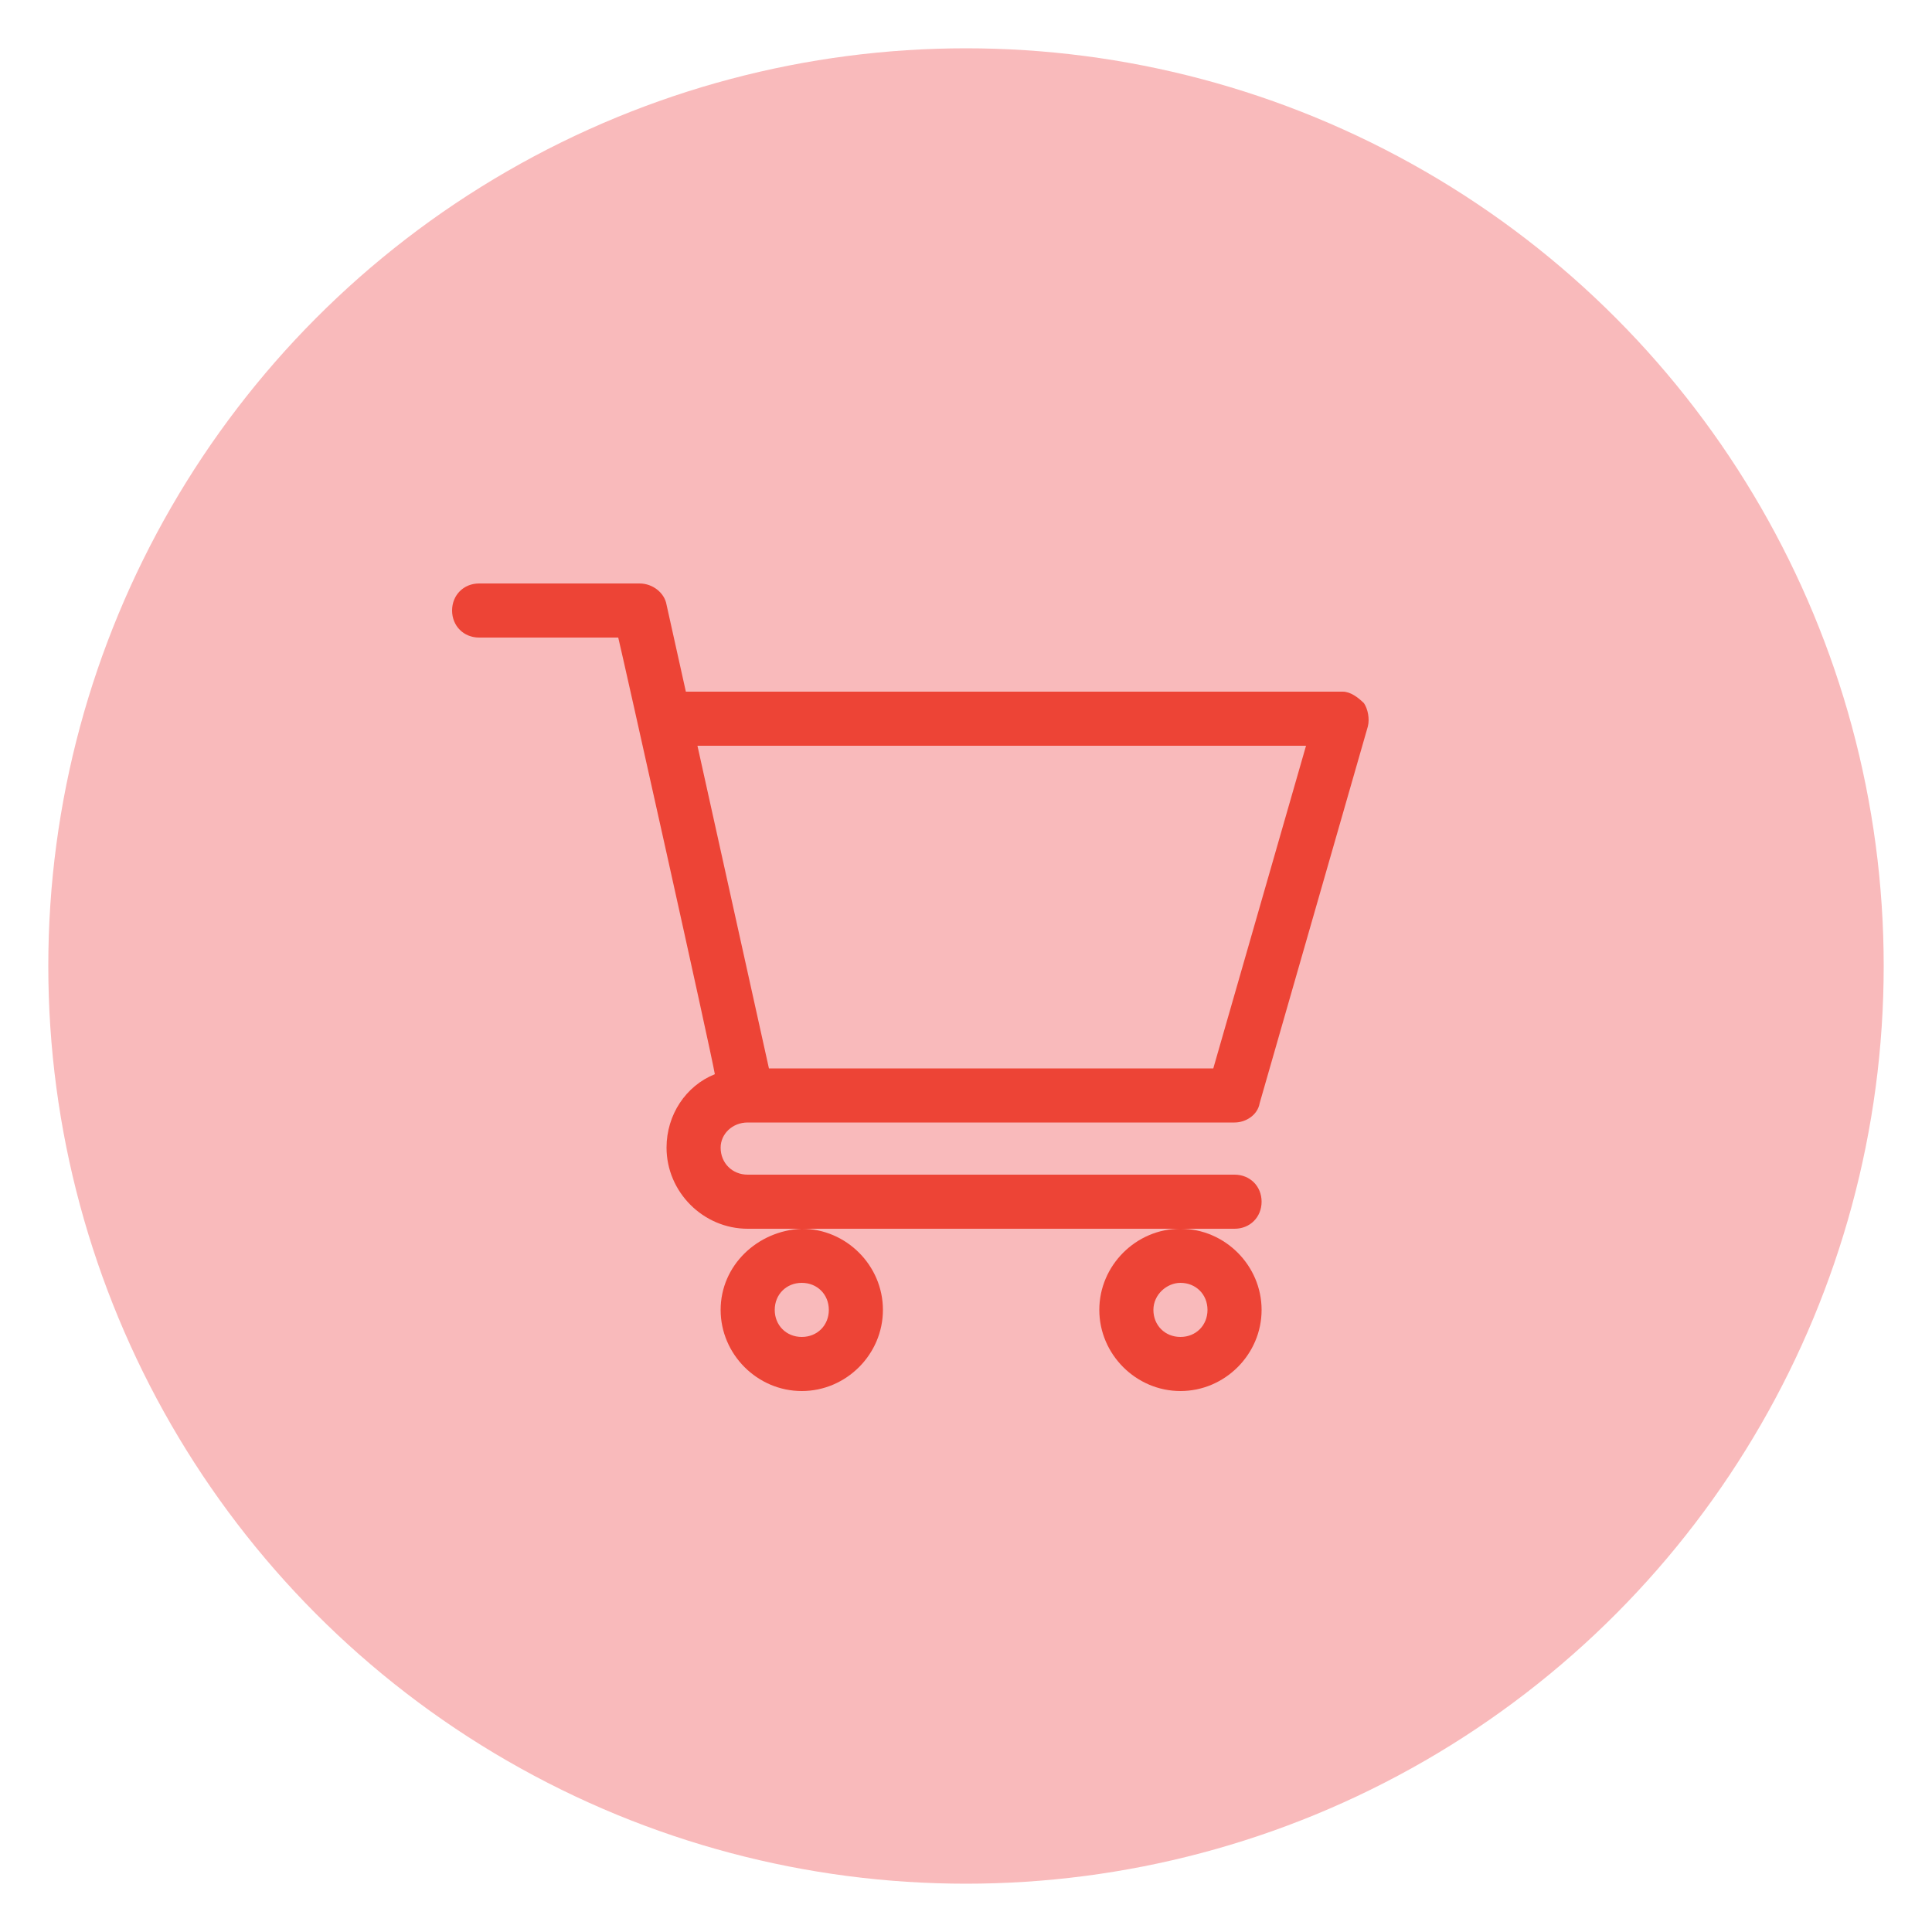 <?xml version="1.0" encoding="utf-8"?>
<!-- Generator: Adobe Illustrator 19.0.0, SVG Export Plug-In . SVG Version: 6.00 Build 0)  -->
<svg version="1.1" id="Layer_1" xmlns="http://www.w3.org/2000/svg" xmlns:xlink="http://www.w3.org/1999/xlink" x="0px" y="0px"
	 viewBox="0 0 100 100" style="enable-background:new 0 0 100 100;" xml:space="preserve">
<style type="text/css">
	.st0{fill:#F9BABB;}
	.st1{fill:none;}
	.st2{fill:#ED4436;}
</style>
<g id="XMLID_1145_">
	<circle id="XMLID_1153_" class="st0" cx="50" cy="50" r="47.5"/>
</g>
<rect id="XMLID_17_" x="19.5" y="25.5" class="st1" width="49.8" height="49.8"/>
<g id="XMLID_1242_">
	<path id="XMLID_1249_" class="st2" d="M38.7,58.1L38.7,58.1L38.7,58.1h25.2c0.6,0,1.2-0.4,1.3-1l5.6-19.5c0.1-0.4,0-0.9-0.2-1.2
		c-0.3-0.3-0.7-0.6-1.1-0.6h-34l-1-4.5c-0.1-0.6-0.7-1.1-1.4-1.1h-8.3c-0.8,0-1.4,0.6-1.4,1.4S24,33,24.8,33H32
		c0.2,0.8,4.8,21.4,5,22.6c-1.5,0.6-2.5,2.1-2.5,3.8c0,2.3,1.9,4.2,4.2,4.2h25.2c0.8,0,1.4-0.6,1.4-1.4c0-0.8-0.6-1.4-1.4-1.4H38.7
		c-0.8,0-1.4-0.6-1.4-1.4C37.3,58.7,37.9,58.1,38.7,58.1z M67.6,38.6l-4.8,16.7h-23l-3.7-16.7H67.6z"/>
	<path id="XMLID_1246_" class="st2" d="M37.3,67.8c0,2.3,1.9,4.2,4.2,4.2s4.2-1.9,4.2-4.2c0-2.3-1.9-4.2-4.2-4.2
		C39.2,63.7,37.3,65.5,37.3,67.8z M41.5,66.4c0.8,0,1.4,0.6,1.4,1.4s-0.6,1.4-1.4,1.4s-1.4-0.6-1.4-1.4S40.7,66.4,41.5,66.4z"/>
	<path id="XMLID_1243_" class="st2" d="M56.9,67.8c0,2.3,1.9,4.2,4.2,4.2s4.2-1.9,4.2-4.2c0-2.3-1.9-4.2-4.2-4.2
		S56.9,65.5,56.9,67.8z M61.1,66.4c0.8,0,1.4,0.6,1.4,1.4s-0.6,1.4-1.4,1.4s-1.4-0.6-1.4-1.4S60.4,66.4,61.1,66.4z"/>
</g>
</svg>
